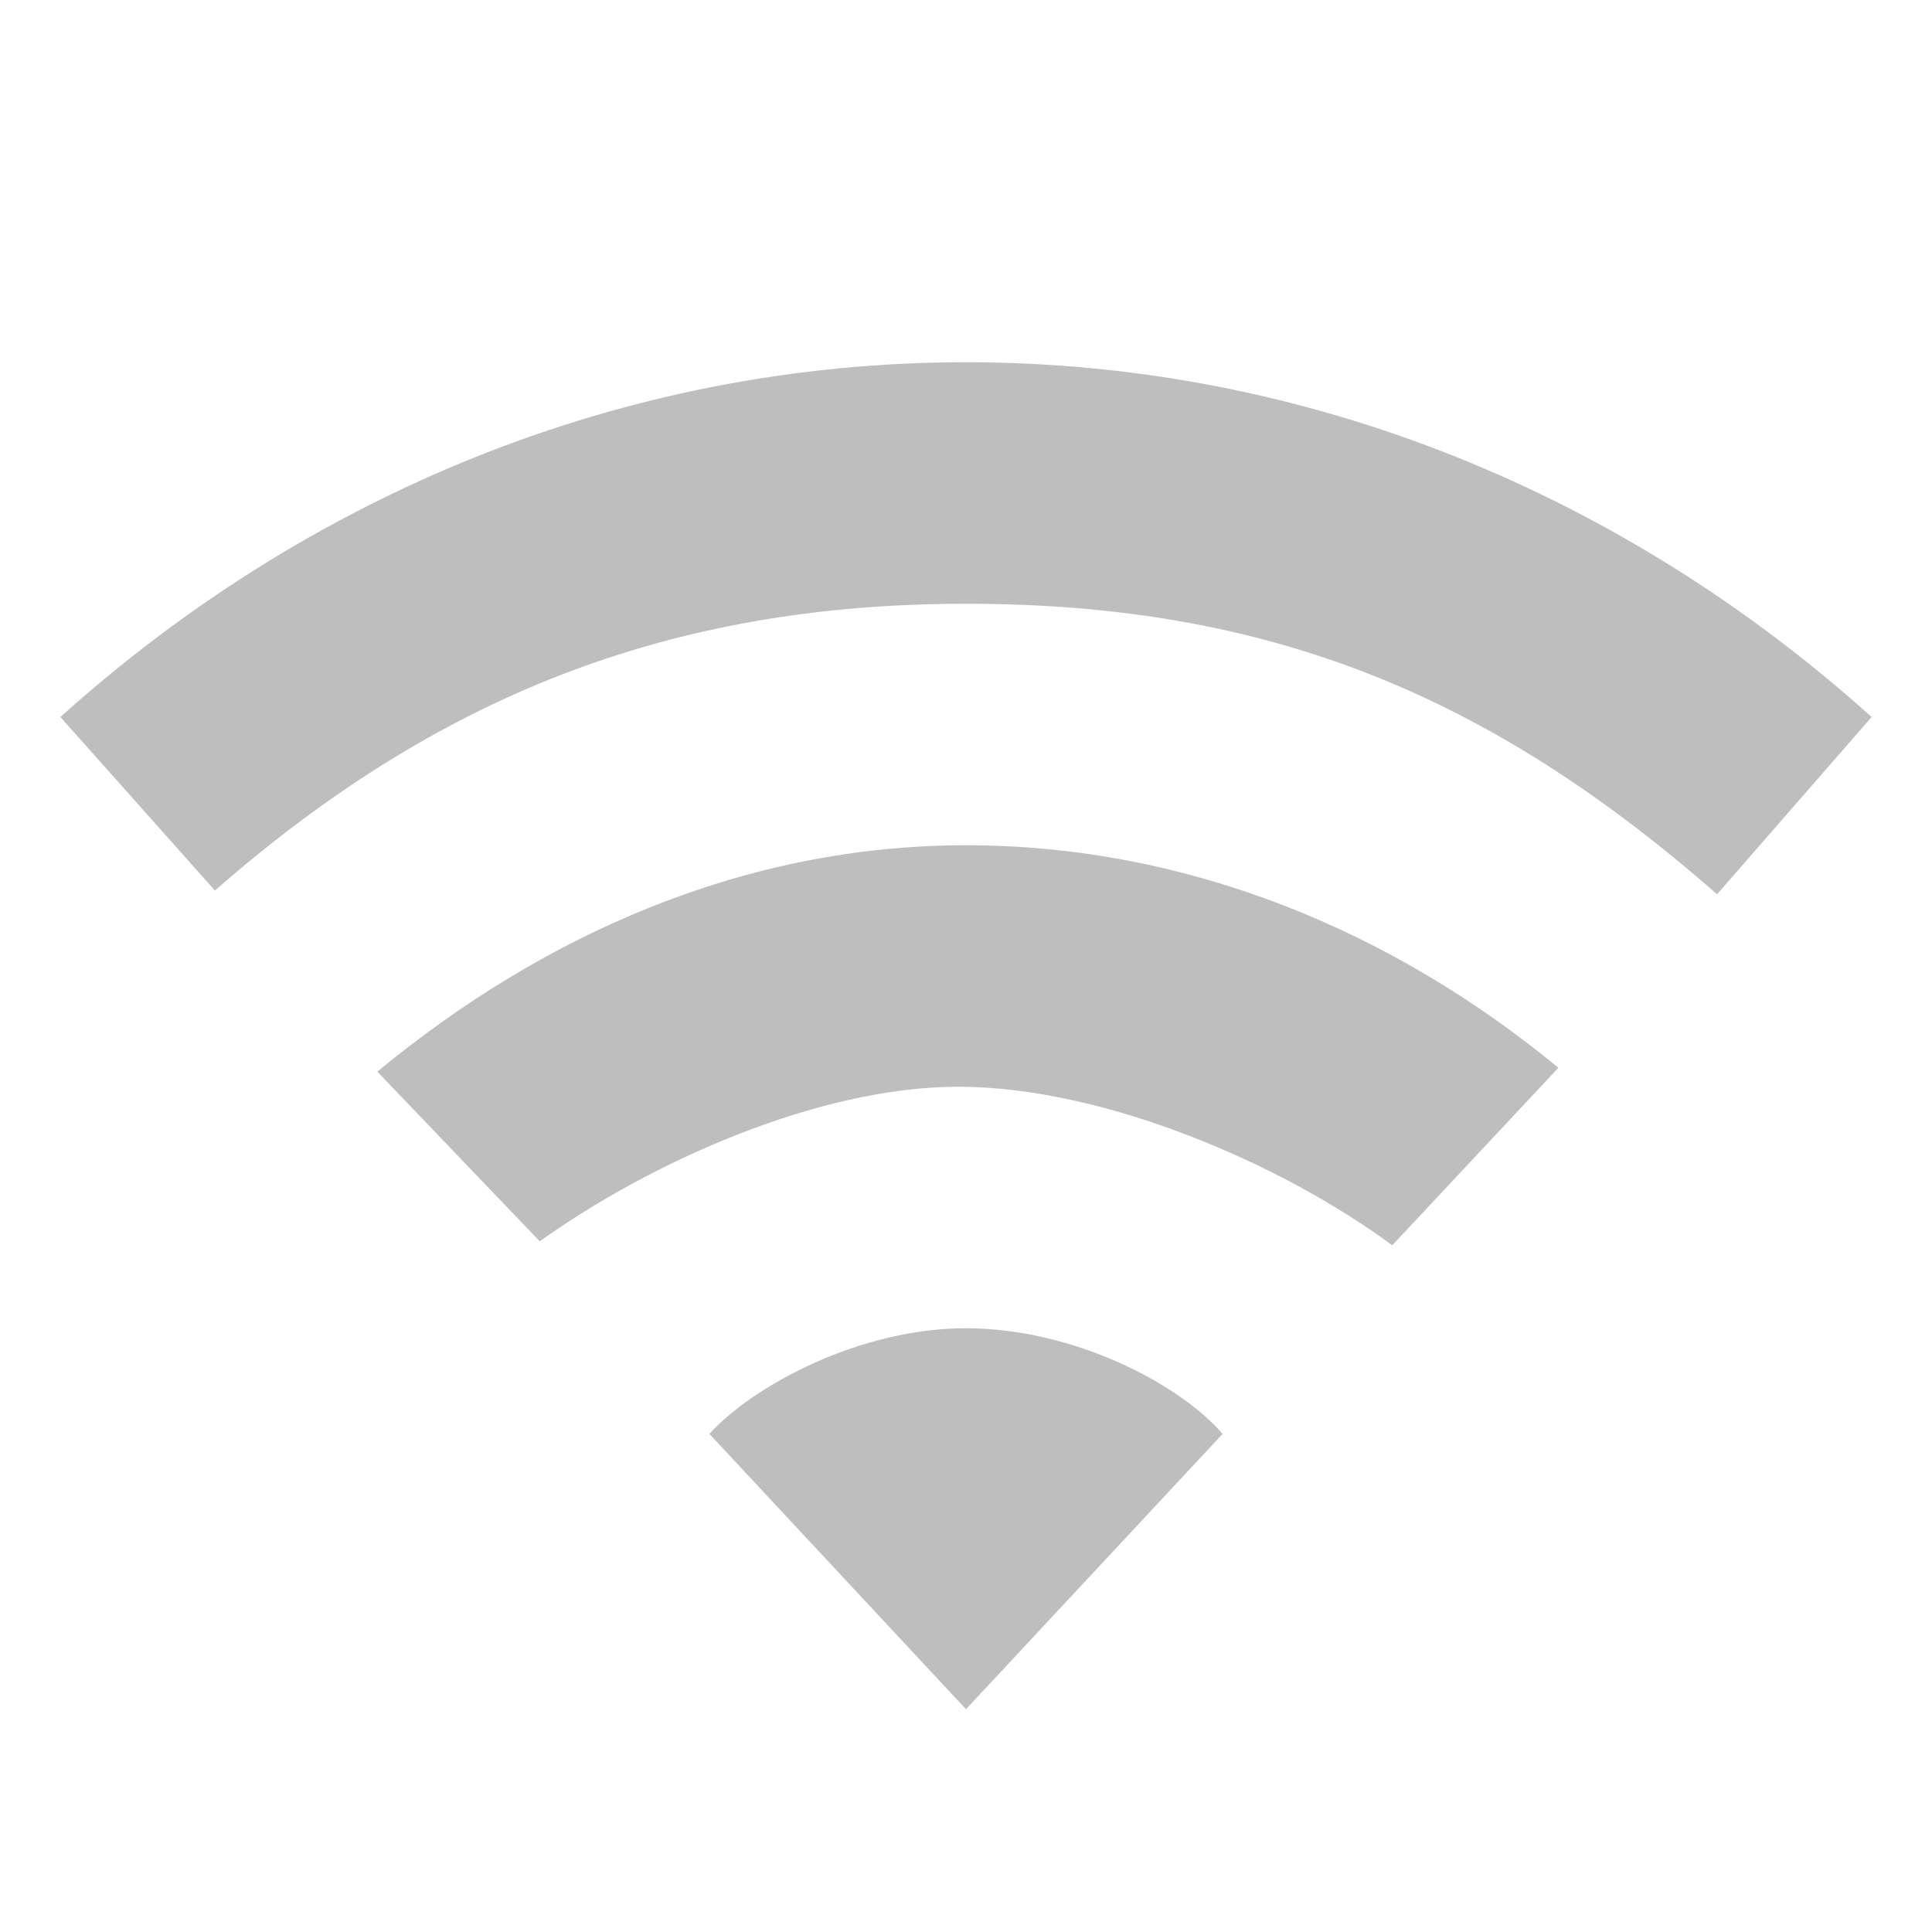 <svg xmlns="http://www.w3.org/2000/svg" viewBox="0 0 16 16"><title>elementary Symbolic Icon Theme</title><path d="M8 3C5.147 3 2.532 4.11.5 5.938l1.28 1.437C3.594 5.787 5.515 5 8 5c2.486 0 4.32.74 6.22 2.406l1.28-1.468C13.468 4.11 10.853 3 8 3zm0 4c-1.848 0-3.514.75-4.875 1.875L4.47 10.28C5.374 9.633 6.766 9 7.937 9c1.198 0 2.674.634 3.593 1.313l1.376-1.47C11.546 7.72 9.848 7 8 7zm0 4c-.884 0-1.765.477-2.125.875L8 14.155l2.125-2.28C9.765 11.457 8.885 11 8 11z" color="#000" fill="#bebebe" overflow="visible"/></svg>